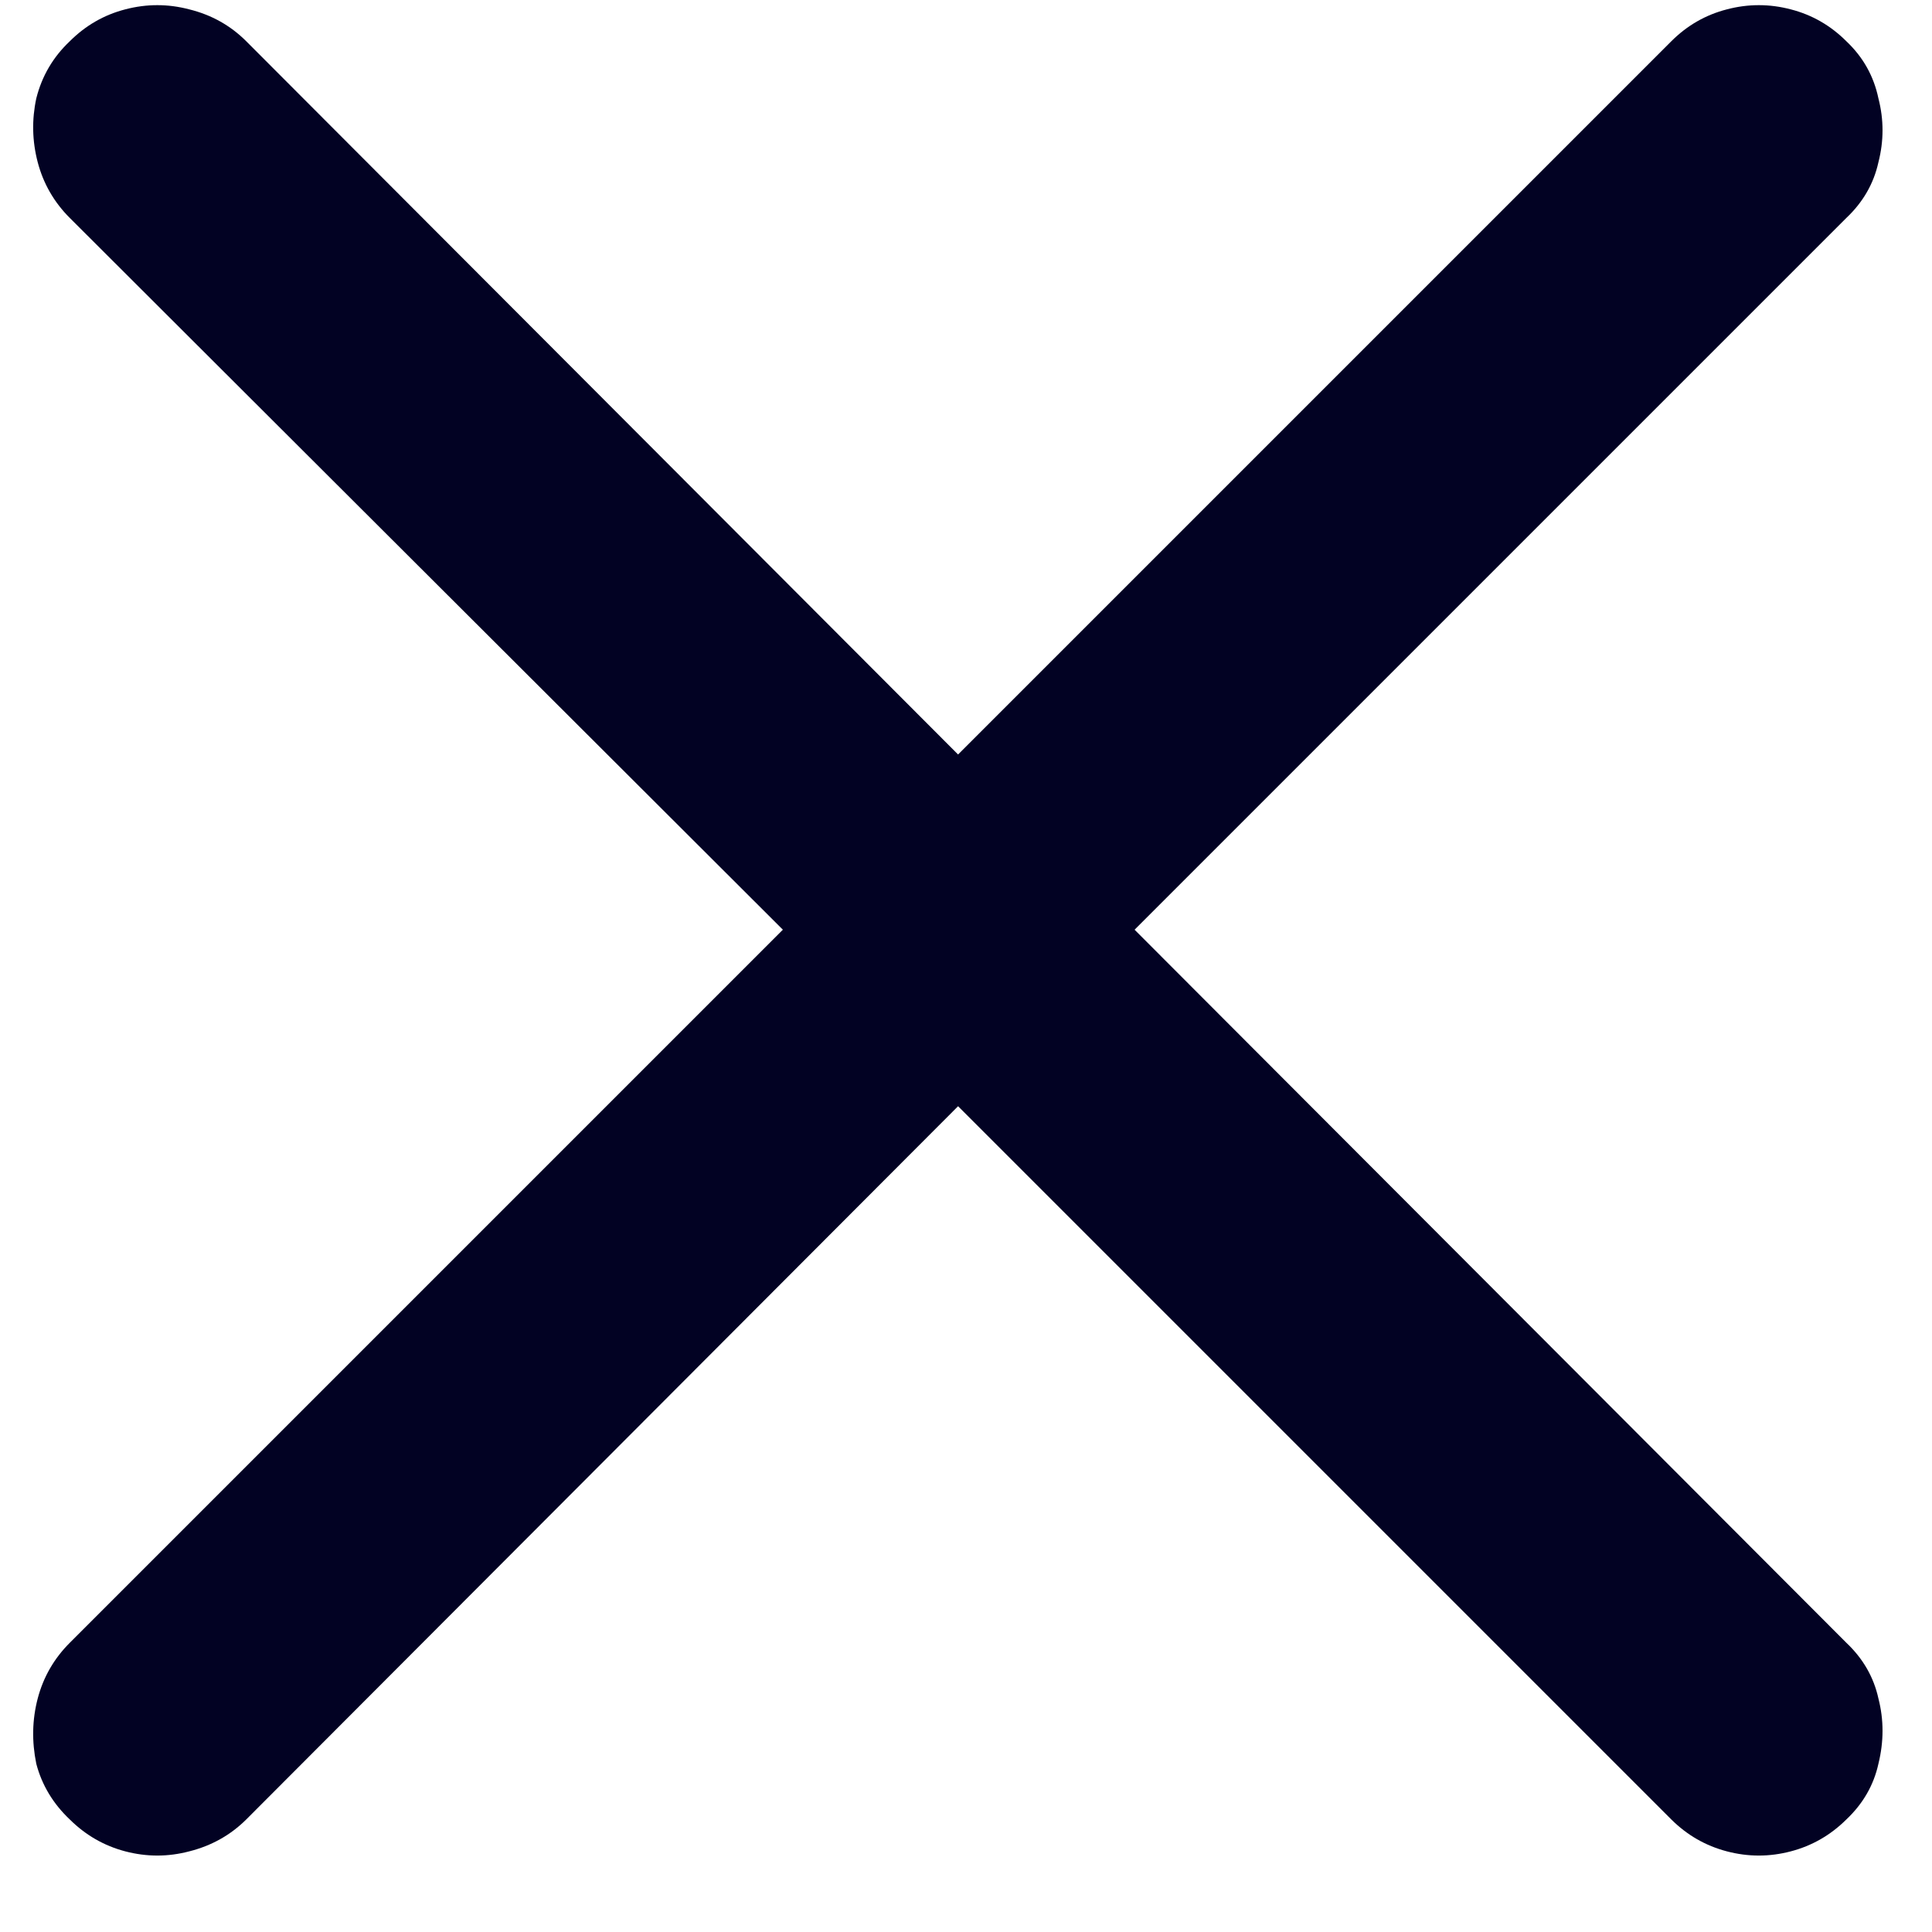 <svg width="19" height="19" viewBox="0 0 19 19" fill="none" xmlns="http://www.w3.org/2000/svg">
    <path d="M0.686 17.893C0.841 18.047 1.023 18.152 1.232 18.207C1.442 18.262 1.652 18.262 1.861 18.207C2.08 18.152 2.267 18.047 2.422 17.893L9.422 10.879L16.436 17.893C16.591 18.047 16.773 18.152 16.983 18.207C17.192 18.262 17.402 18.262 17.611 18.207C17.821 18.152 18.003 18.047 18.158 17.893C18.322 17.738 18.427 17.555 18.473 17.346C18.527 17.127 18.527 16.913 18.473 16.703C18.427 16.494 18.322 16.311 18.158 16.156L11.158 9.143L18.158 2.143C18.322 1.988 18.427 1.805 18.473 1.596C18.527 1.386 18.527 1.176 18.473 0.967C18.427 0.748 18.322 0.561 18.158 0.406C18.003 0.251 17.821 0.146 17.611 0.092C17.402 0.037 17.192 0.037 16.983 0.092C16.773 0.146 16.591 0.251 16.436 0.406L9.422 7.42L2.422 0.406C2.267 0.251 2.08 0.146 1.861 0.092C1.652 0.037 1.442 0.037 1.232 0.092C1.023 0.146 0.841 0.251 0.686 0.406C0.522 0.561 0.412 0.748 0.357 0.967C0.312 1.176 0.316 1.386 0.371 1.596C0.426 1.805 0.531 1.988 0.686 2.143L7.699 9.143L0.686 16.156C0.531 16.311 0.426 16.494 0.371 16.703C0.316 16.913 0.312 17.127 0.357 17.346C0.412 17.555 0.522 17.738 0.686 17.893Z" fill="#020223"/>
</svg>
